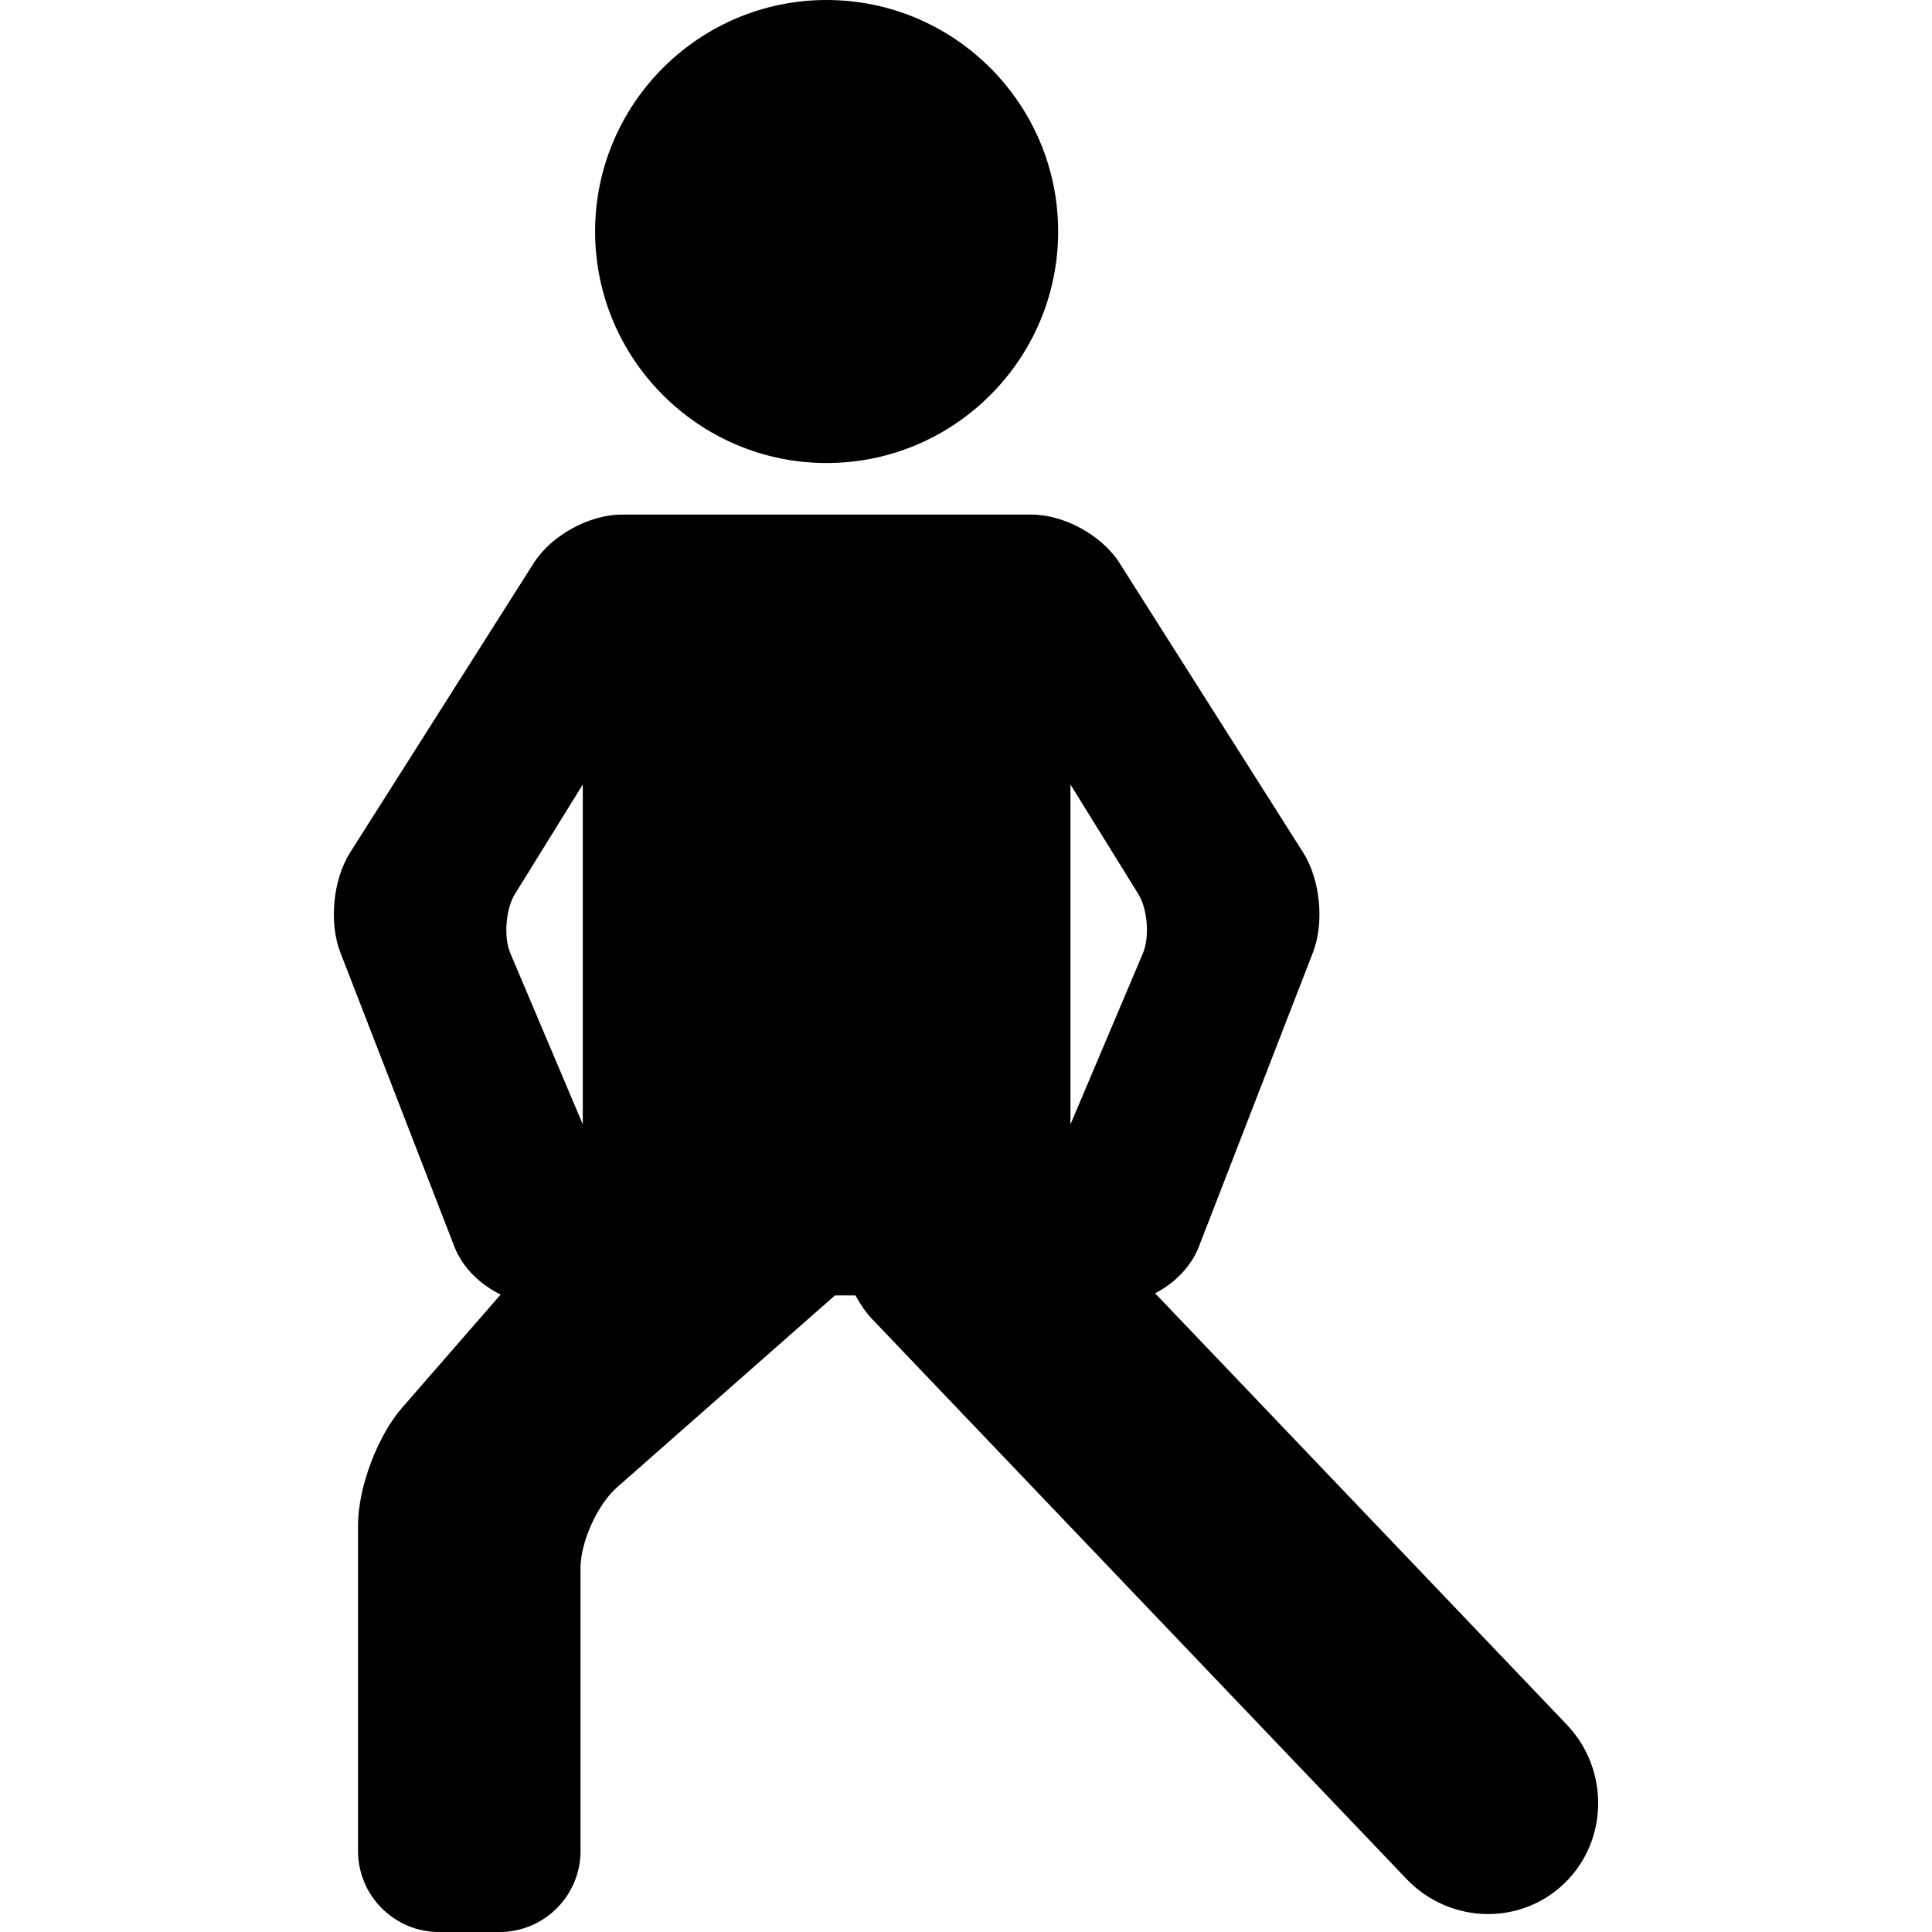 <?xml version="1.0" encoding="iso-8859-1"?>
<!-- Generator: Adobe Illustrator 17.1.0, SVG Export Plug-In . SVG Version: 6.00 Build 0)  -->
<!DOCTYPE svg PUBLIC "-//W3C//DTD SVG 1.1//EN" "http://www.w3.org/Graphics/SVG/1.1/DTD/svg11.dtd">
<svg version="1.1" id="Capa_1" xmlns="http://www.w3.org/2000/svg" xmlns:xlink="http://www.w3.org/1999/xlink" x="0px" y="0px"
	 viewBox="0 0 85.838 85.838" style="enable-background:new 0 0 85.838 85.838;" xml:space="preserve">
<g>
	<path d="M69.609,76.622l-18.287-19.16c0.866-0.448,1.602-1.193,1.936-2.055l5.074-13.085c0.516-1.331,0.329-3.244-0.437-4.45
		l-8.154-12.856c-0.779-1.229-2.462-2.154-3.916-2.154h-1.266h-0.636H29.53h-0.636h-1.264c-1.454,0-3.137,0.926-3.916,2.154
		l-8.155,12.856c-0.765,1.206-0.952,3.119-0.436,4.45l5.073,13.085c0.349,0.899,1.134,1.669,2.048,2.109l-4.383,5.033
		c-1.096,1.258-1.954,3.55-1.954,5.218v14.472c0,1.984,1.615,3.6,3.6,3.6h2.686c1.985,0,3.6-1.615,3.6-3.6V69.657
		c0-1.144,0.753-2.812,1.612-3.567l9.692-8.535h0.91c0.207,0.378,0.446,0.742,0.757,1.067l23.738,24.871
		c0.939,0.984,2.255,1.548,3.61,1.548c1.28,0,2.488-0.487,3.401-1.372C71.466,81.774,71.509,78.613,69.609,76.622z M25.893,49.956
		l-3.22-7.606c-0.303-0.714-0.206-1.965,0.203-2.625l3.017-4.869V49.956z M47.559,34.854l3.019,4.873
		c0.408,0.658,0.505,1.909,0.203,2.624l-3.222,7.608V34.854z"/>
	<path d="M36.726,20.572c5.672,0,10.287-4.614,10.287-10.286C47.013,4.614,42.398,0,36.726,0S26.44,4.614,26.44,10.286
		C26.44,15.958,31.055,20.572,36.726,20.572z"/>
</g>
<g>
</g>
<g>
</g>
<g>
</g>
<g>
</g>
<g>
</g>
<g>
</g>
<g>
</g>
<g>
</g>
<g>
</g>
<g>
</g>
<g>
</g>
<g>
</g>
<g>
</g>
<g>
</g>
<g>
</g>
</svg>
